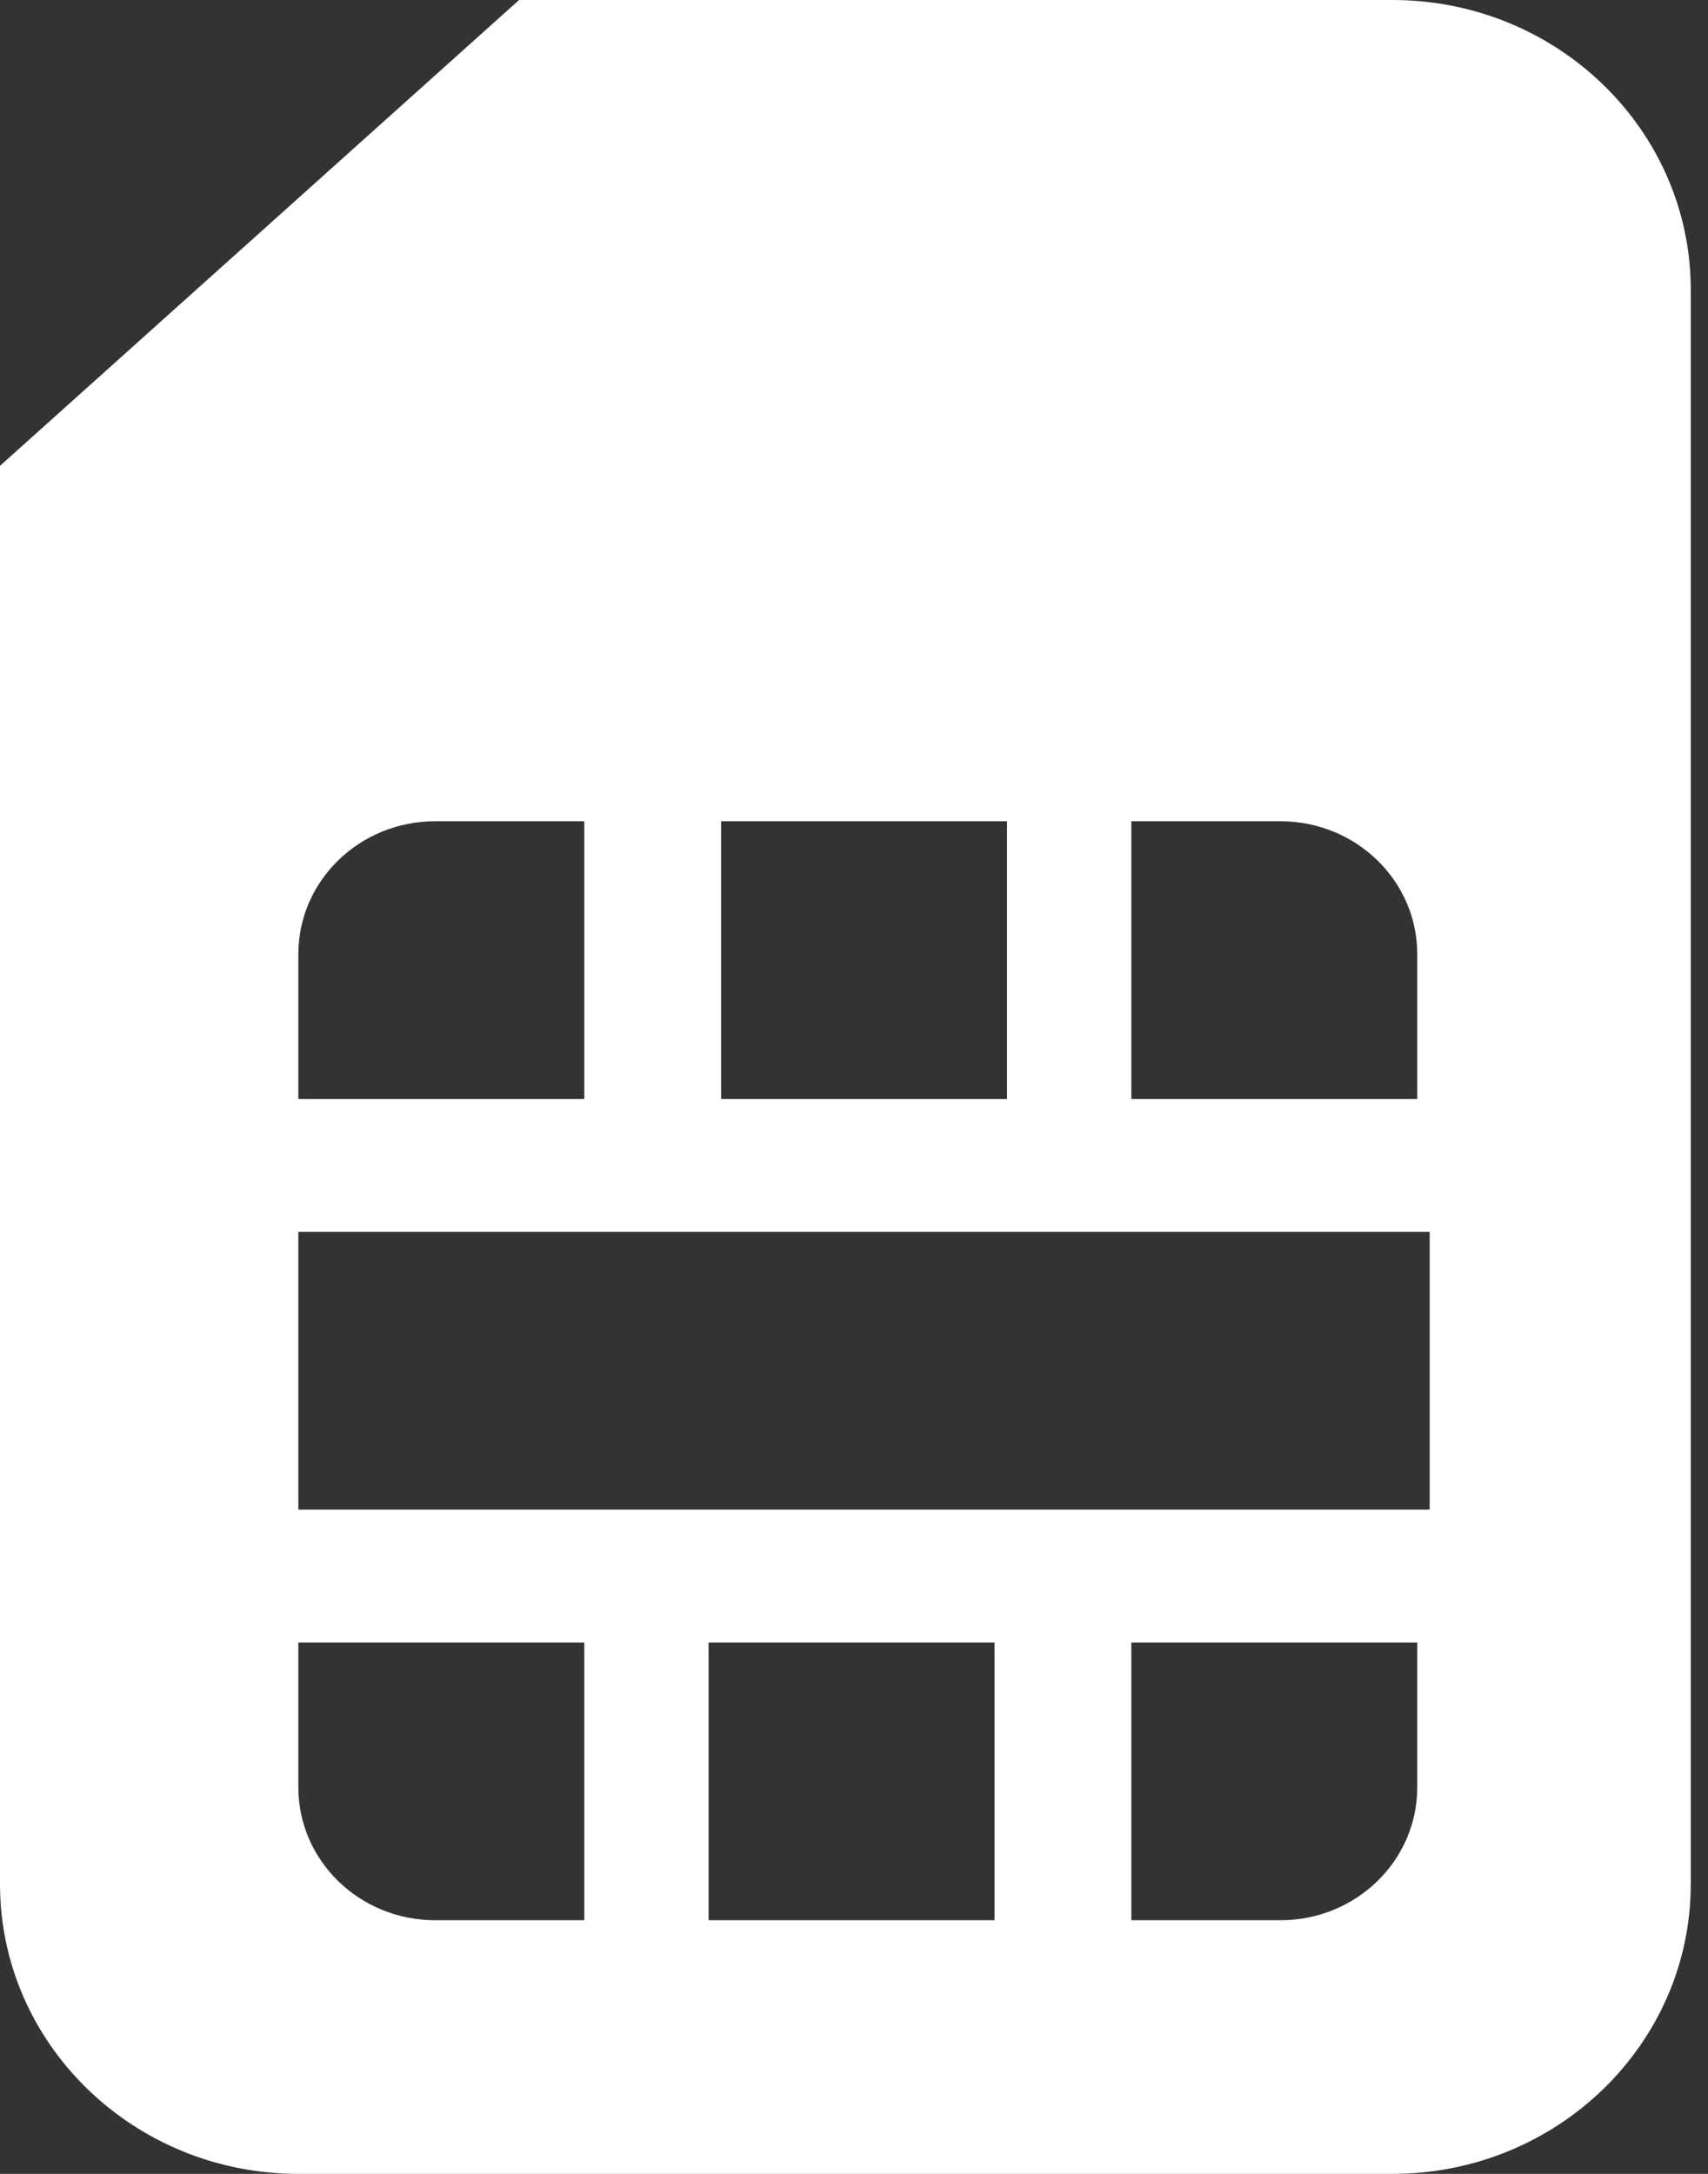 <svg width="22" height="28" viewBox="0 0 22 28" fill="none" xmlns="http://www.w3.org/2000/svg">
<rect x="0" y="0" width="22" height="28" fill="#333333" stroke="none"/>
<path fill-rule="evenodd" clip-rule="evenodd" d="M17.935 0H6.686L0 6V24.267C0 26.328 1.721 28 3.843 28H17.935C20.057 28 21.778 26.328 21.778 24.267V3.733C21.778 1.671 20.057 0 17.935 0ZM18.415 15.867H3.843V19.444H18.415V15.867ZM3.843 12.289C3.843 11.344 4.632 10.578 5.605 10.578H7.526V14.156H3.843V12.289ZM16.494 24.733C17.466 24.733 18.255 23.967 18.255 23.022V21.156H14.572V24.733H16.494ZM9.288 10.578H12.971V14.156H9.288V10.578ZM9.127 24.733H12.81V21.156H9.127L9.127 24.733ZM14.572 10.578H16.494C17.466 10.578 18.255 11.344 18.255 12.289V14.156H14.572V10.578ZM5.605 24.733H7.526V21.156H3.843V23.022C3.843 23.967 4.632 24.733 5.605 24.733Z" fill="white"/>
</svg>
